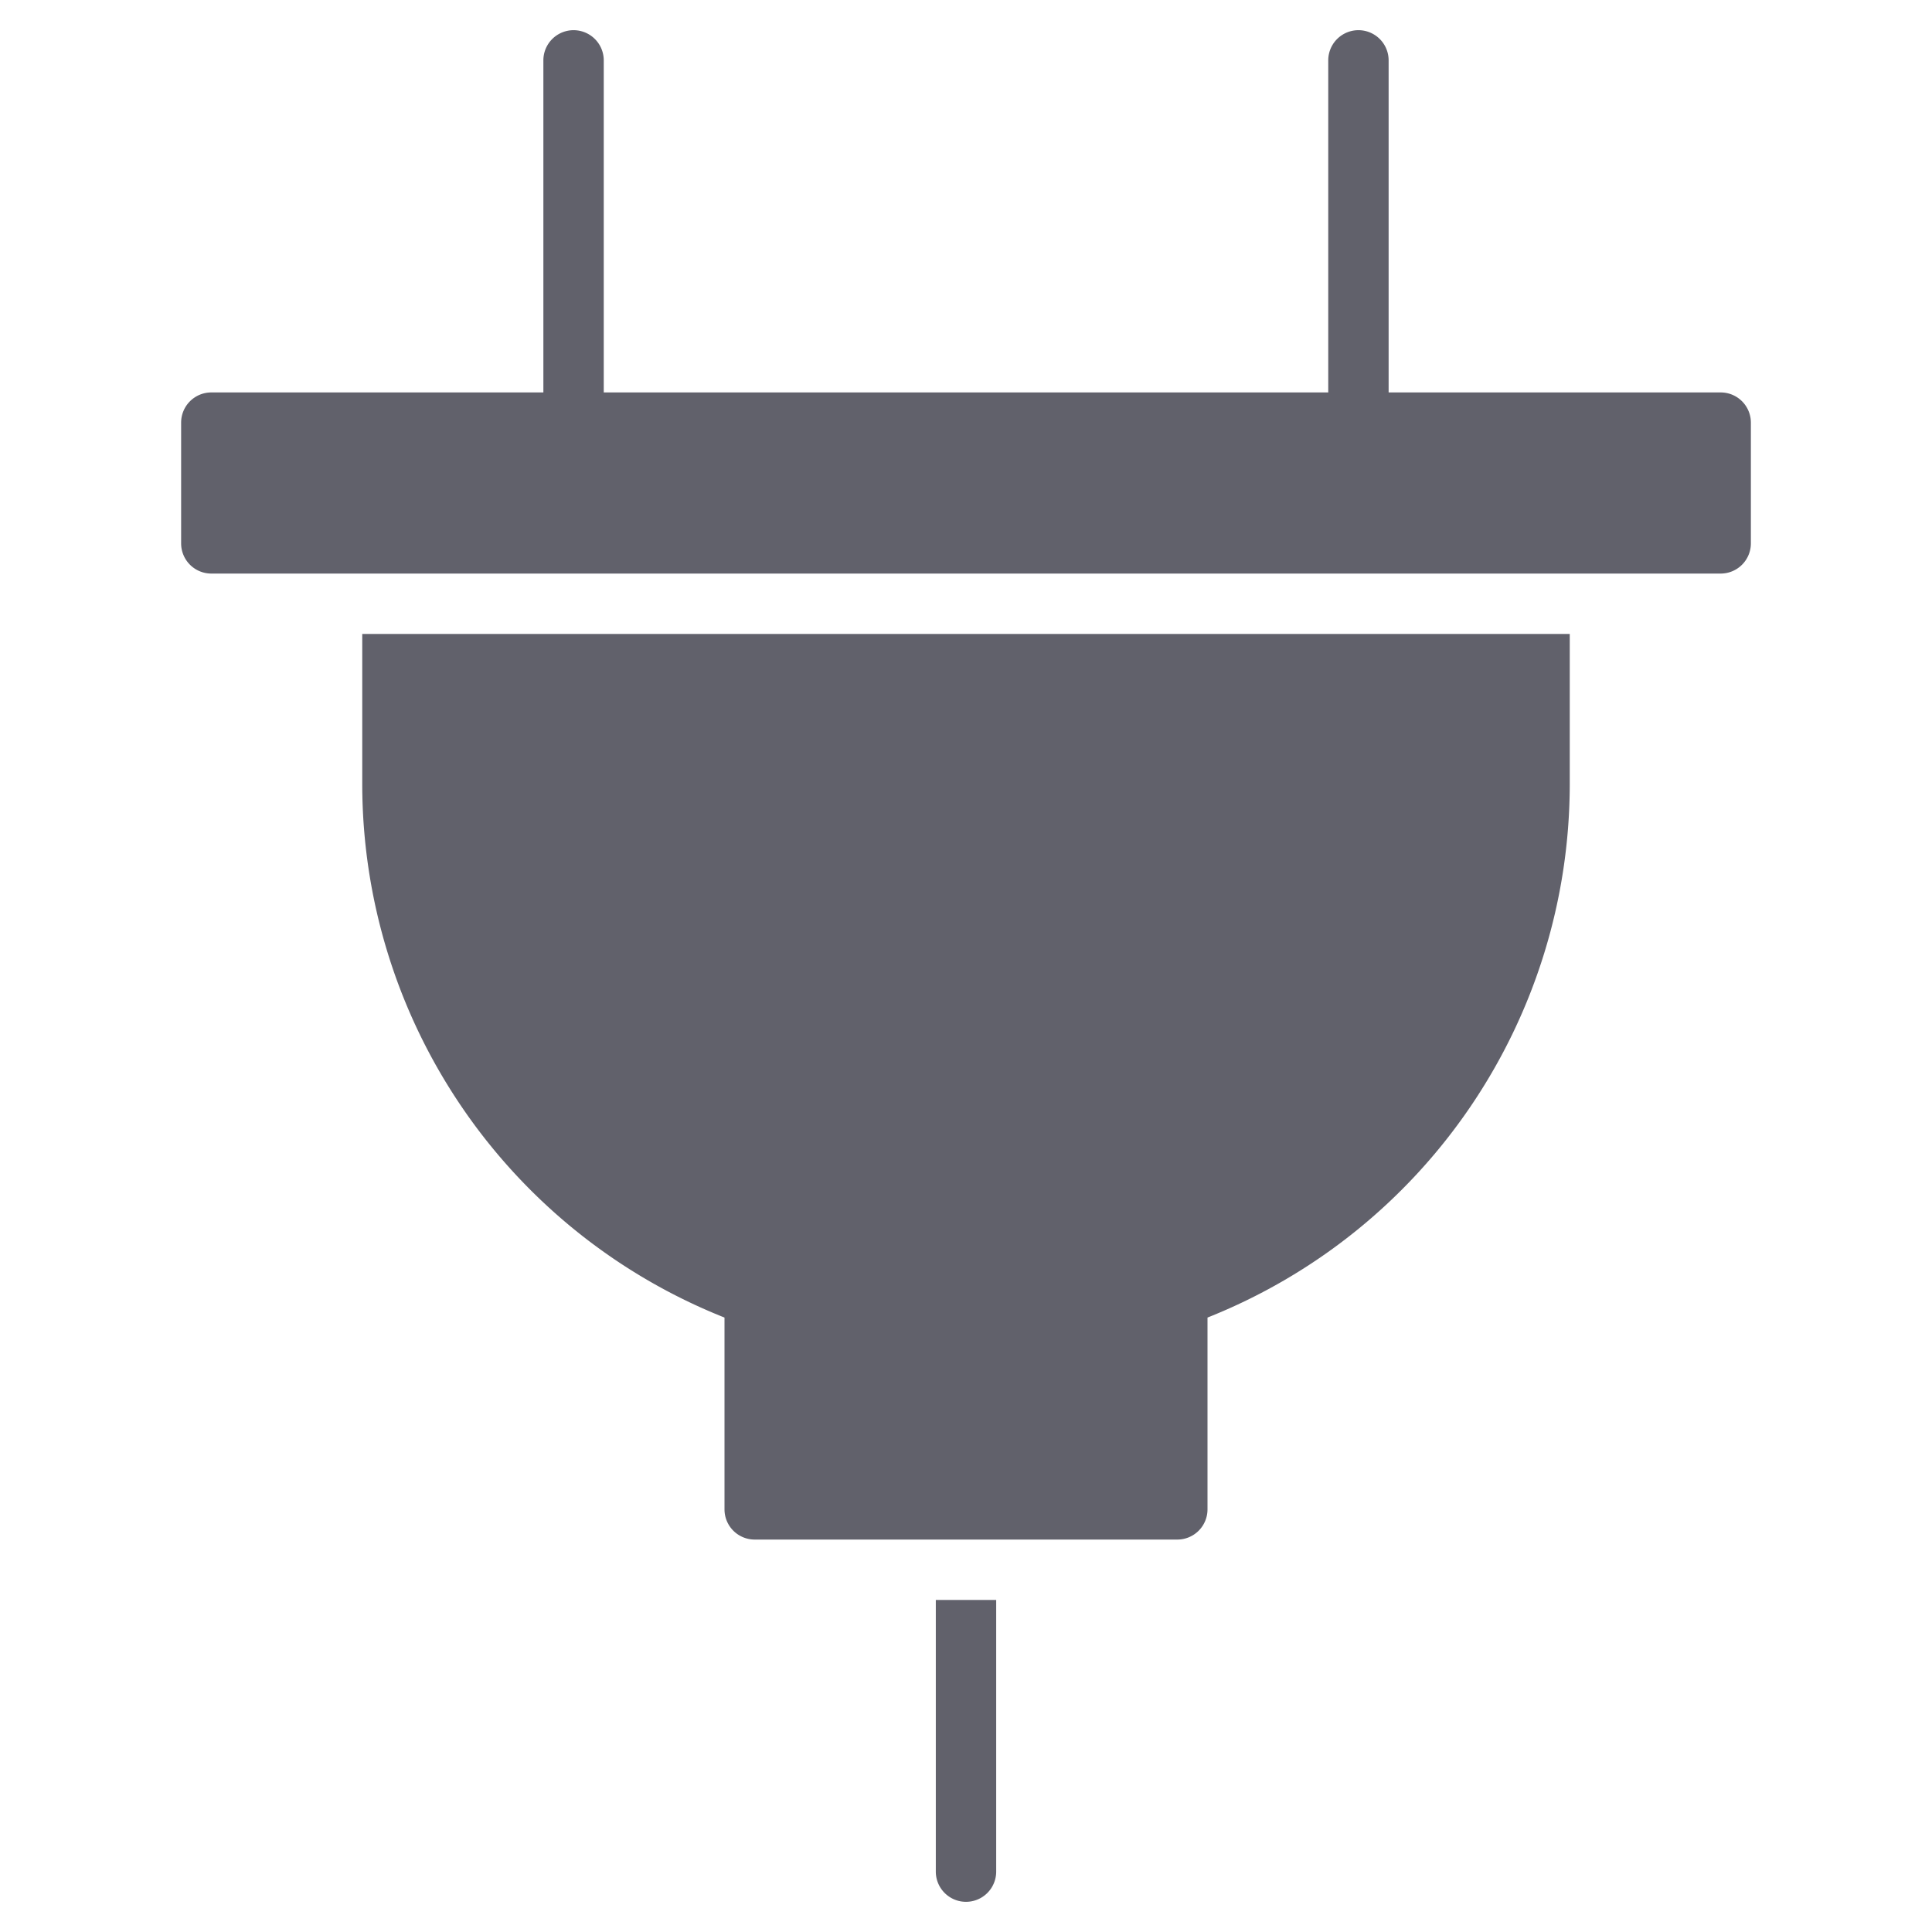 <svg xmlns="http://www.w3.org/2000/svg" height="64" width="64" viewBox="0 0 64 64"><title>plug 4</title><g fill="#61616b" class="nc-icon-wrapper"><path data-color="color-2" d="M57,13H46V2a1,1,0,0,0-2,0V13H20V2a1,1,0,0,0-2,0V13H7a1,1,0,0,0-1,1v4a1,1,0,0,0,1,1H57a1,1,0,0,0,1-1V14A1,1,0,0,0,57,13Z" fill="#61616b"></path><path d="M12,21v5A19.024,19.024,0,0,0,24,43.646V50a1,1,0,0,0,1,1H39a1,1,0,0,0,1-1V43.646A19.024,19.024,0,0,0,52,26V21Z" fill="#61616b"></path><path data-color="color-2" d="M31,53v9a1,1,0,0,0,2,0V53Z" fill="#61616b"></path></g></svg>